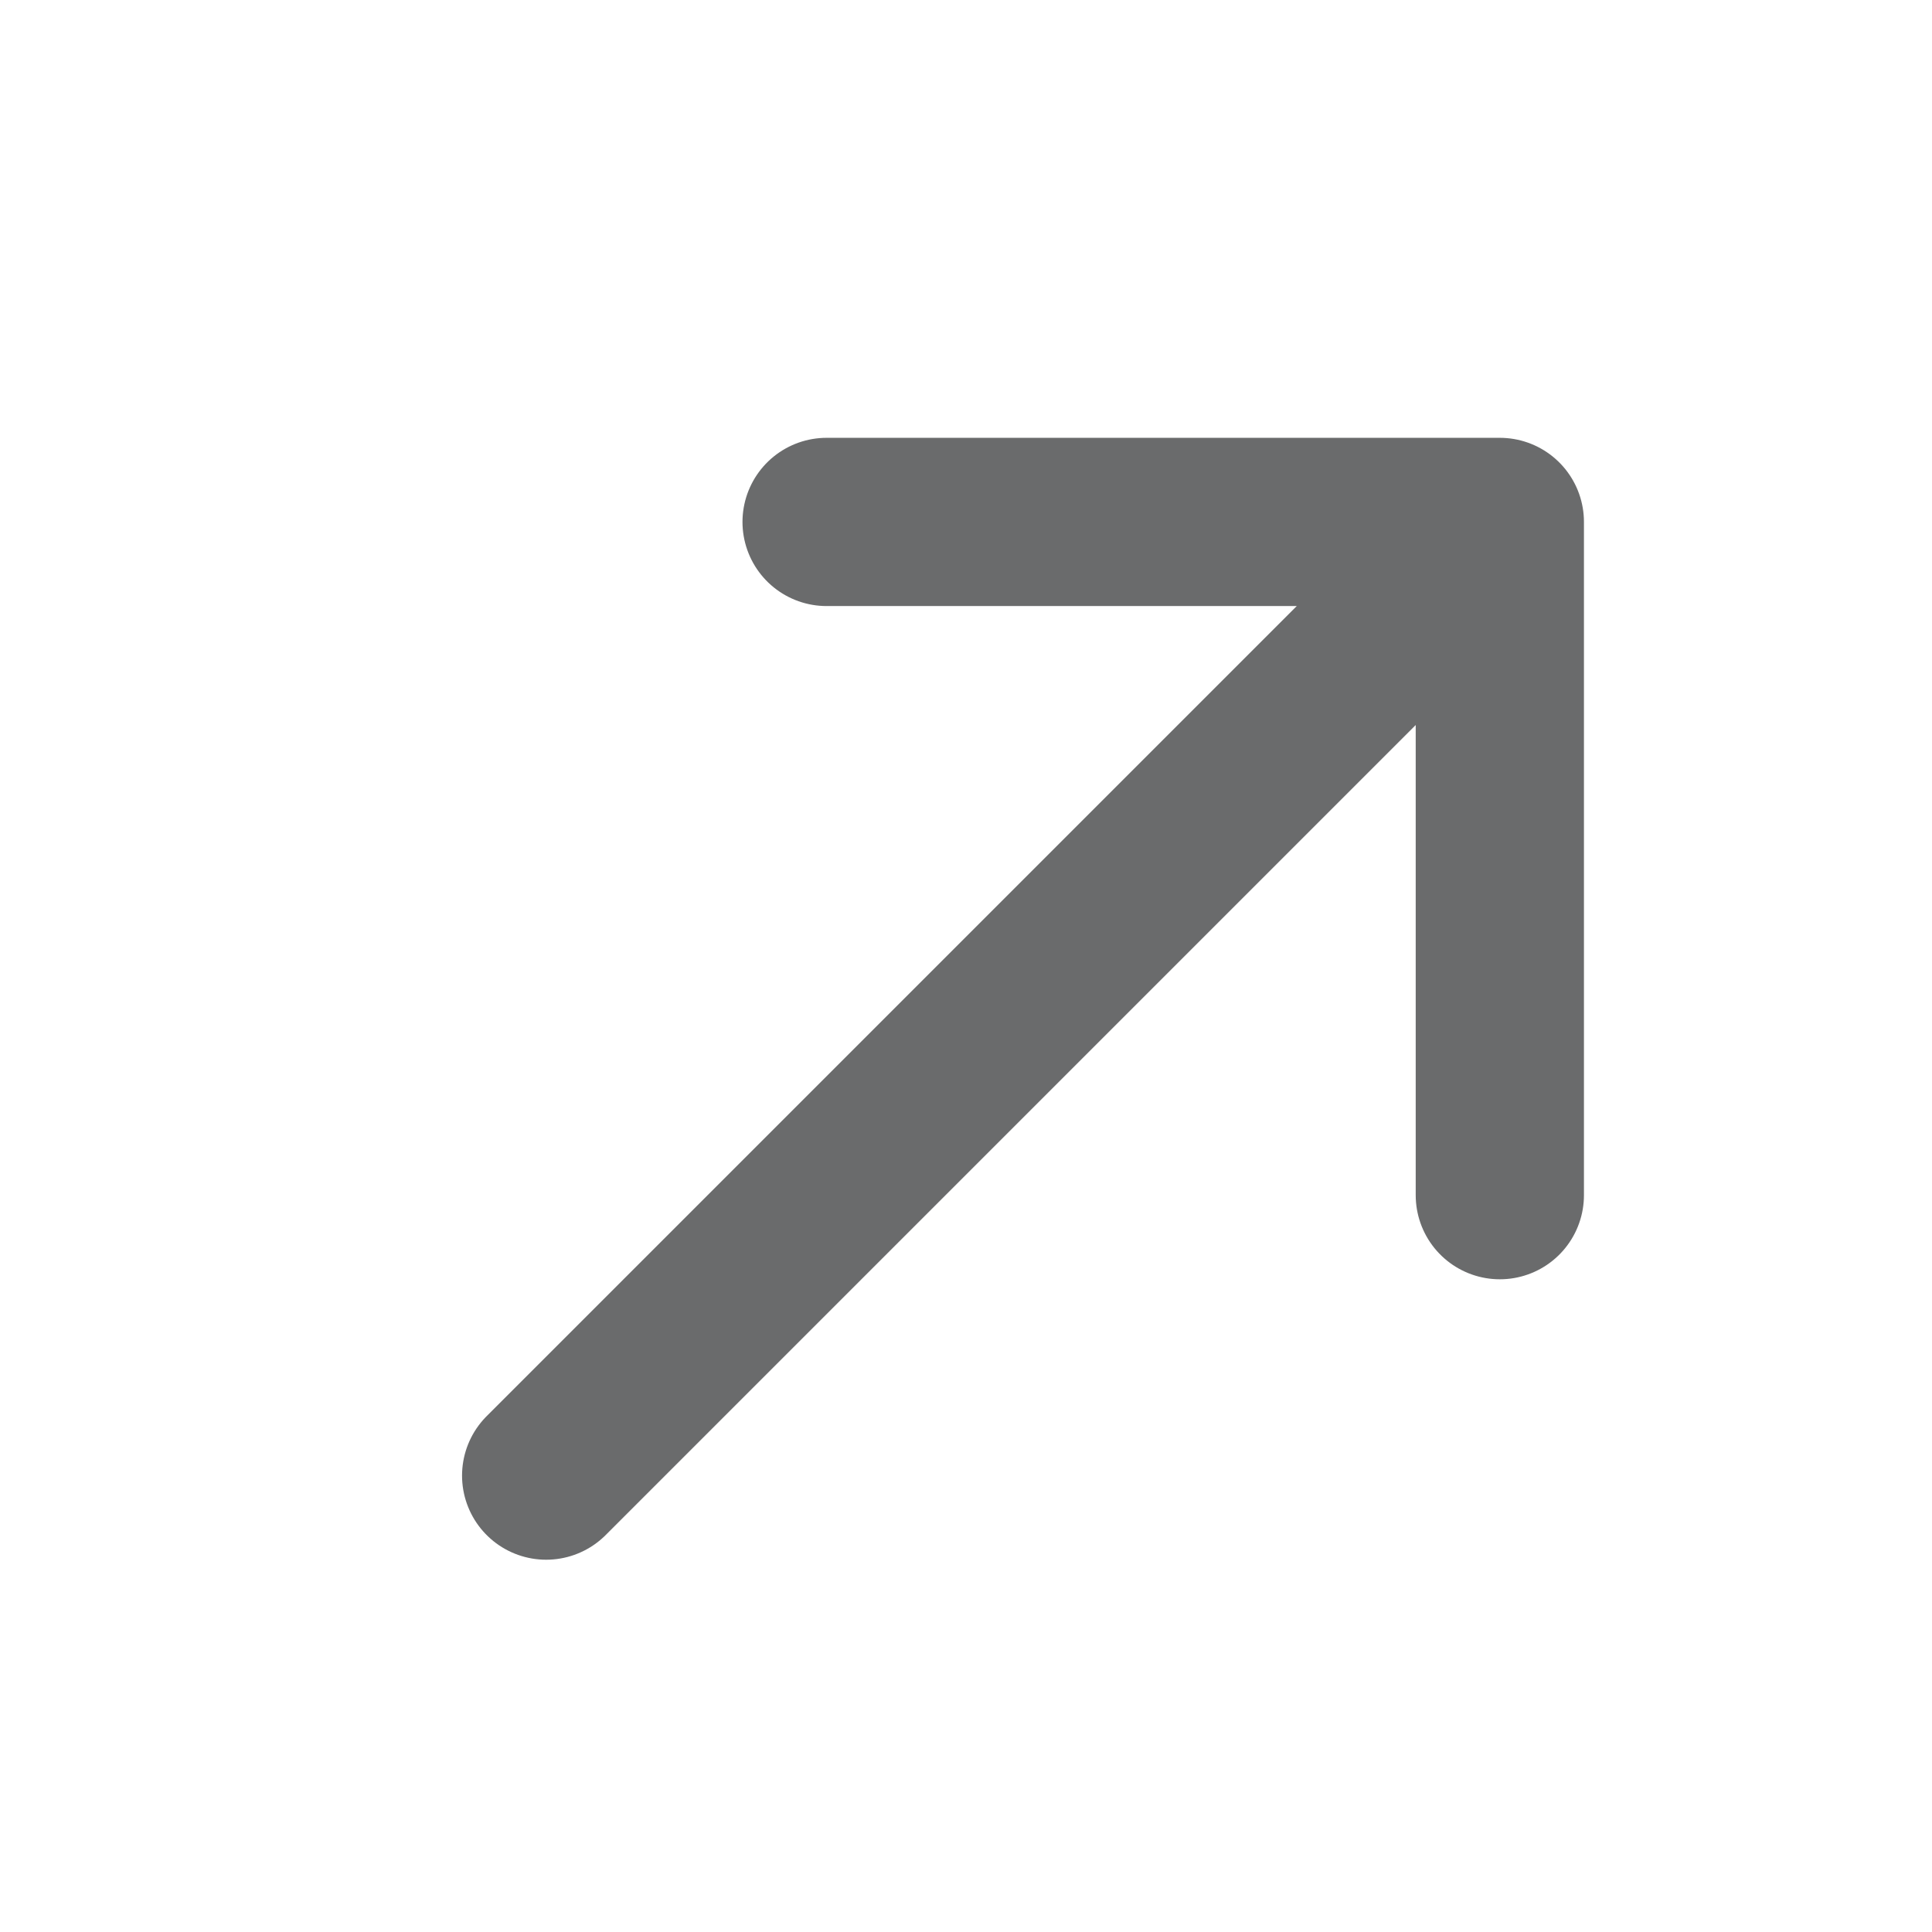 <svg width="13" height="13" viewBox="0 0 13 13" fill="none" xmlns="http://www.w3.org/2000/svg">
<path d="M5.562 3.512H10.092M10.092 3.512V8.042M10.092 3.512L3.675 9.929" stroke="#6A6B6C" stroke-width="1.132" stroke-linecap="round" stroke-linejoin="round"/>
</svg>
